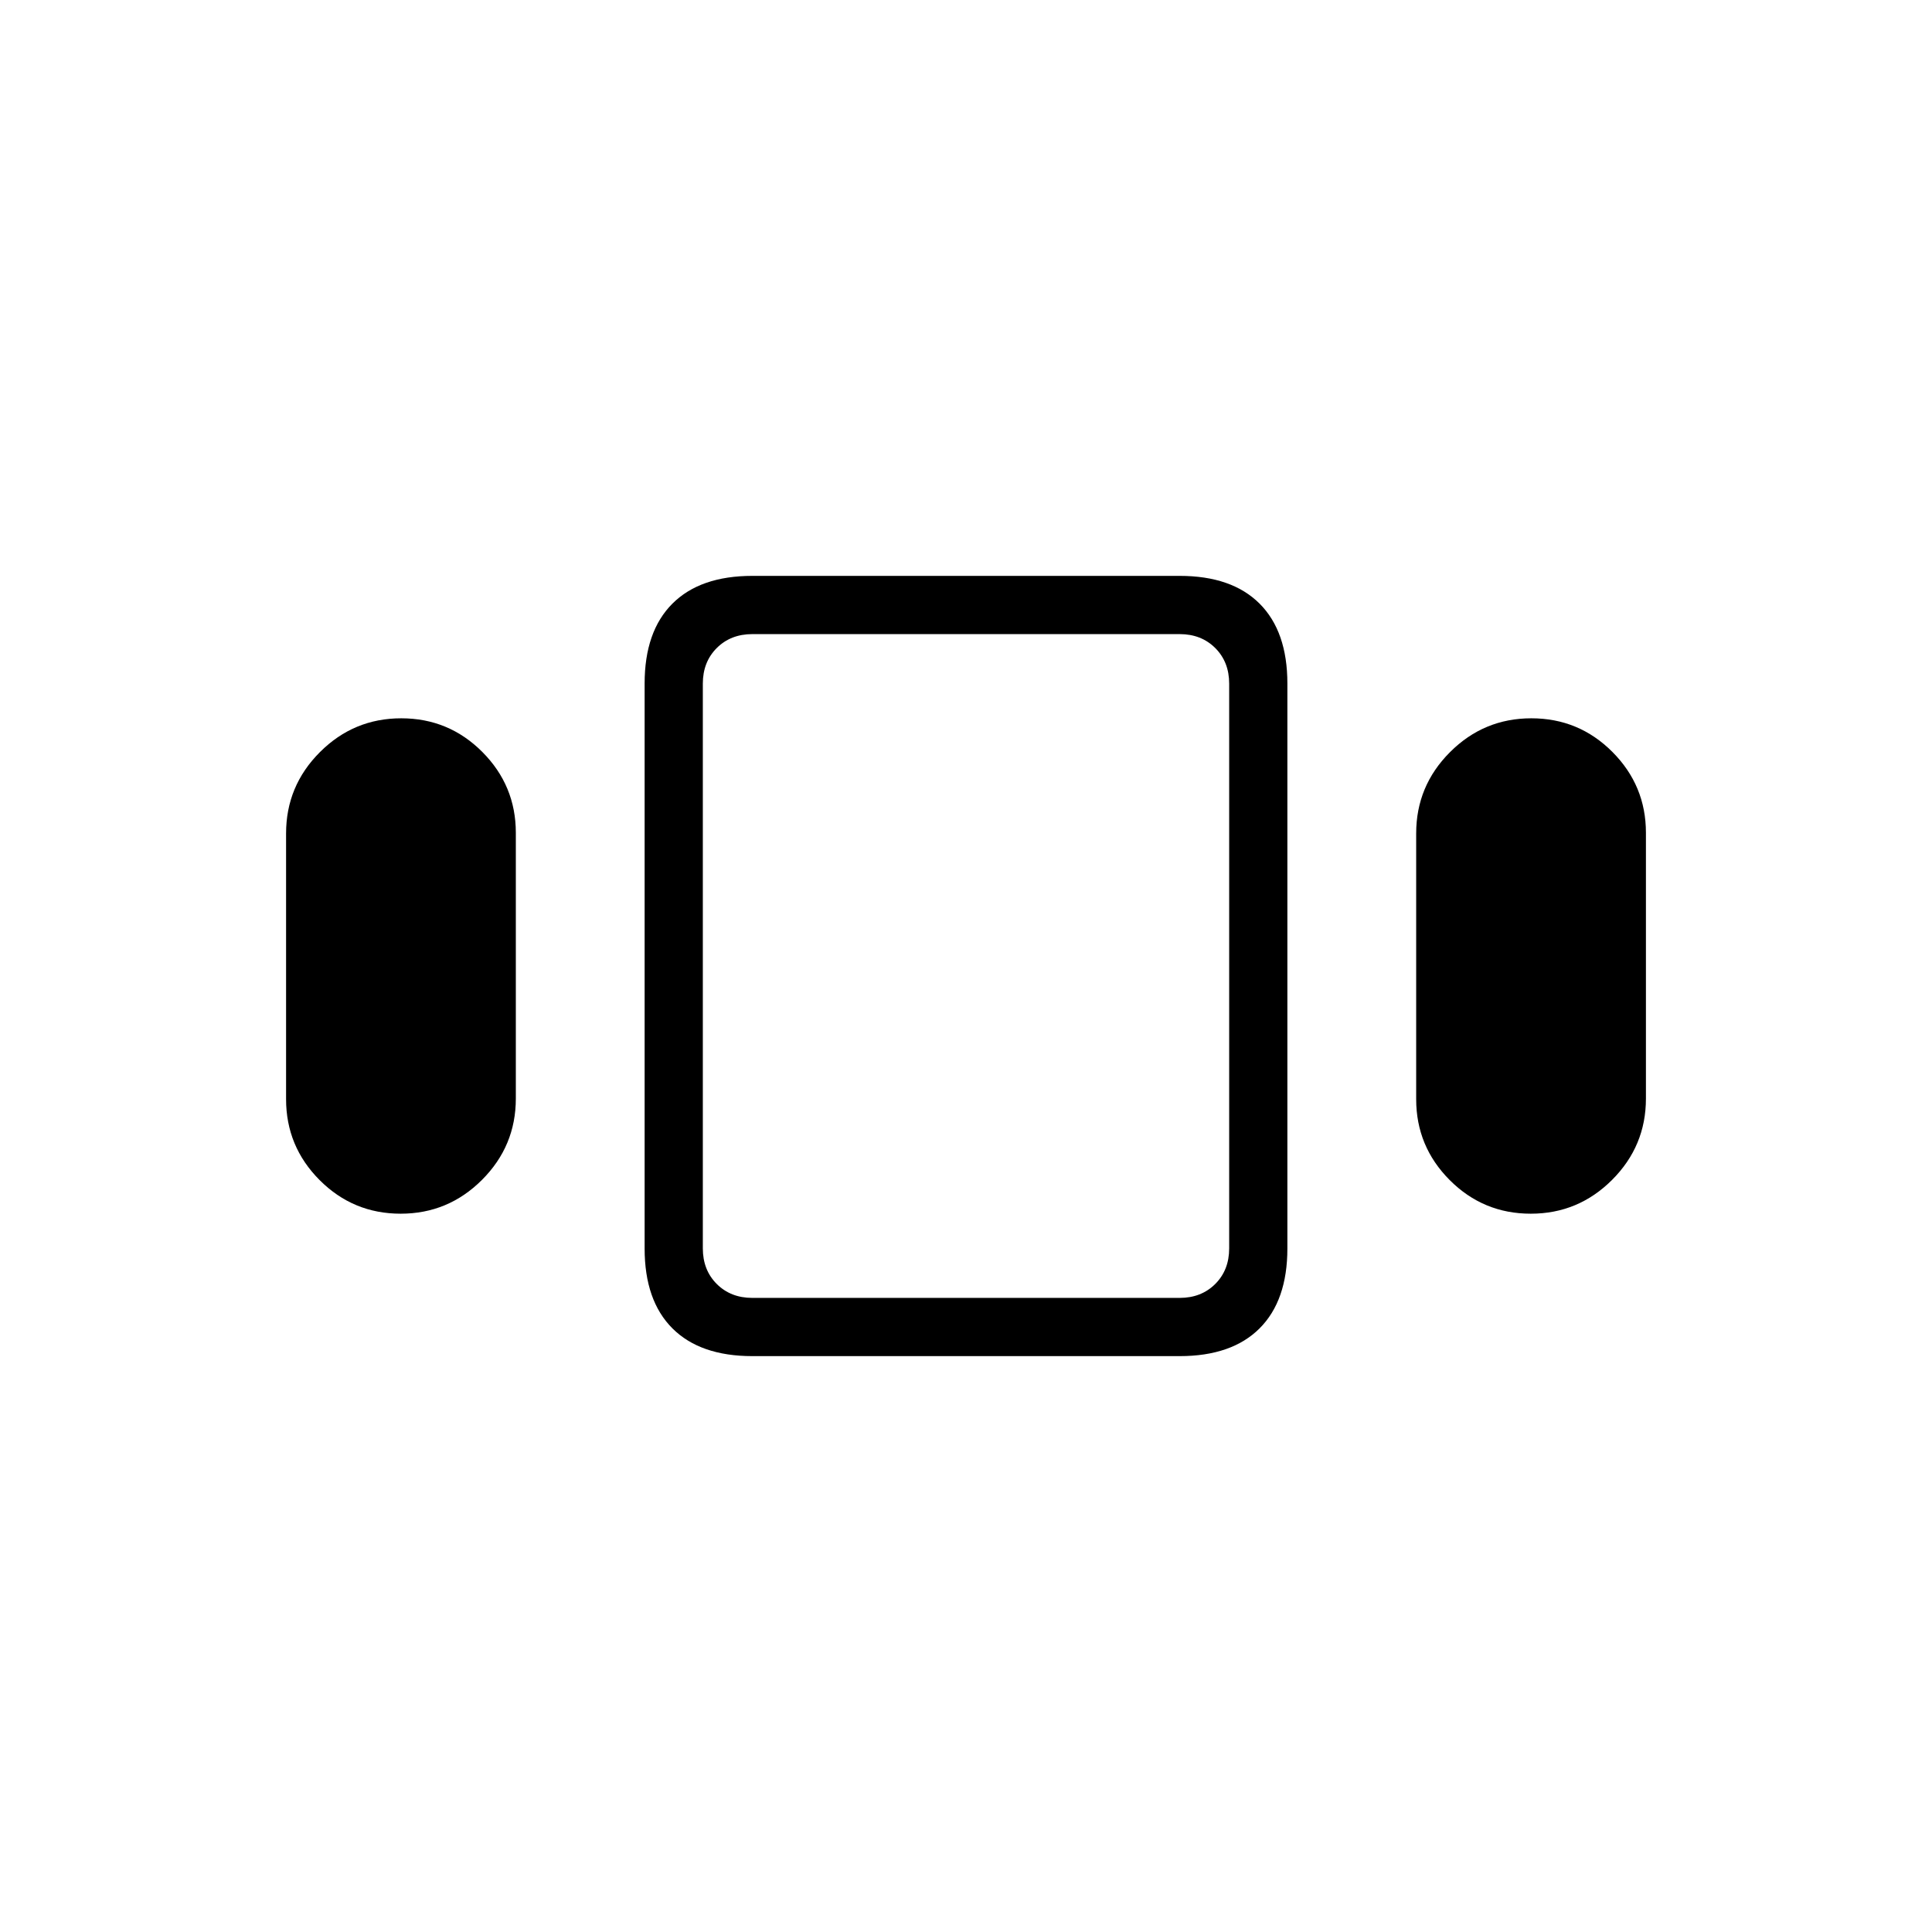 <svg xmlns="http://www.w3.org/2000/svg" height="20" viewBox="0 -960 960 960" width="20"><path d="M142.15-413.82v-132.06q0-23.58 16.81-40.39 16.8-16.81 40.42-16.81 23.61 0 40.27 16.71 16.66 16.71 16.66 40.19v132.06q0 23.58-16.81 40.39-16.8 16.81-40.42 16.81-23.61 0-40.27-16.71-16.66-16.71-16.66-40.19Zm231.7 127.67q-25.94 0-39.74-13.8t-13.8-39.68v-280.74q0-25.88 13.8-39.68t39.74-13.8h212.3q25.94 0 39.74 13.8t13.8 39.68v280.74q0 25.88-13.8 39.68t-39.74 13.8h-212.3Zm329.84-127.67v-132.06q0-23.58 16.81-40.39 16.8-16.81 40.42-16.81 23.61 0 40.27 16.71 16.66 16.71 16.66 40.19v132.06q0 23.58-16.81 40.39-16.8 16.81-40.42 16.81-23.61 0-40.27-16.71-16.66-16.71-16.66-40.19Zm-329.84 98.74h212.3q10.77 0 17.7-6.92 6.92-6.92 6.92-17.69v-280.62q0-10.77-6.92-17.69-6.93-6.92-17.7-6.92h-212.3q-10.77 0-17.7 6.92-6.92 6.92-6.92 17.69v280.62q0 10.77 6.92 17.69 6.93 6.92 17.7 6.92ZM480-480Z"/></svg>